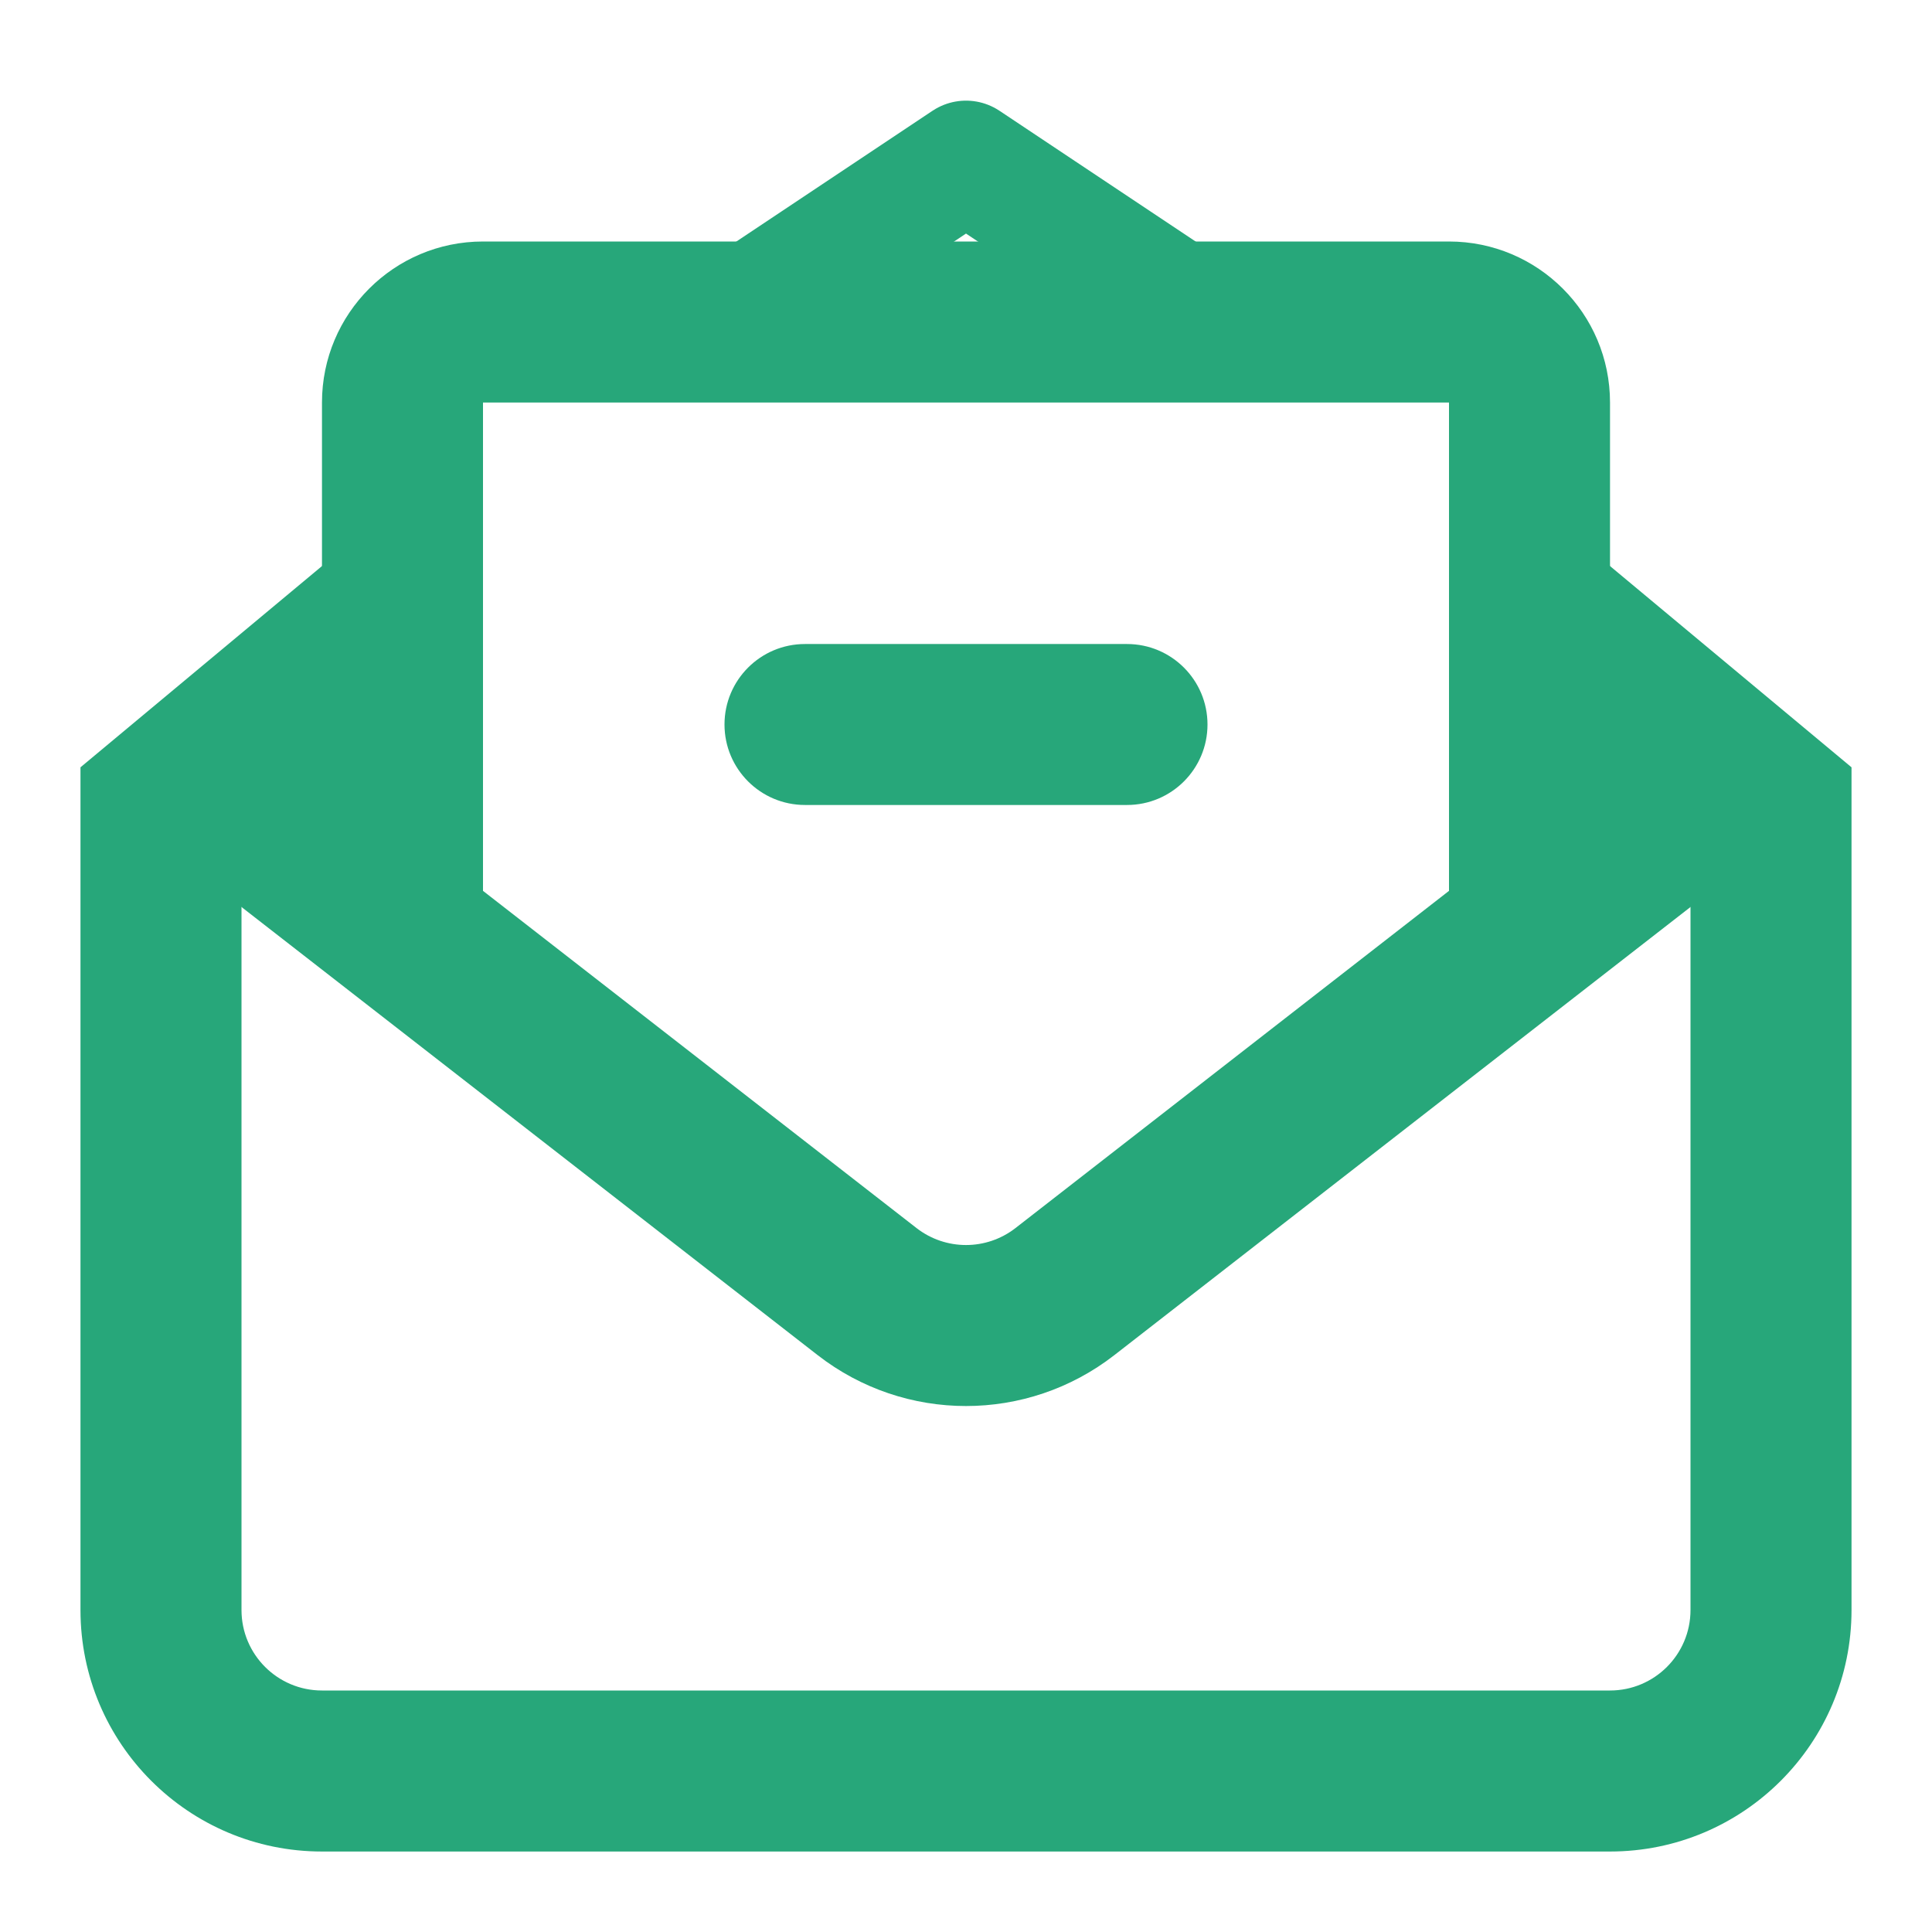 <svg width="32" height="32" viewBox="0 0 32 32" fill="none" xmlns="http://www.w3.org/2000/svg">
    <path fill-rule="evenodd" clip-rule="evenodd" d="M4 13.958L7.52 11.024L5.813 8.976L1.333 12.709V26.667C1.333 28.876 3.124 30.667 5.333 30.667H26.667C28.876 30.667 30.667 28.876 30.667 26.667V12.709L26.187 8.976L24.48 11.024L28 13.958V26.667C28 27.403 27.403 28 26.667 28H5.333C4.597 28 4 27.403 4 26.667V13.958Z" fill="#27A77A"/>
    <path d="M12 5.333L16 2.667L20 5.333" stroke="#27A77A" stroke-width="2" stroke-linecap="round" stroke-linejoin="round"/>
    <path fill-rule="evenodd" clip-rule="evenodd" d="M4.819 12.281L15.181 20.341C15.663 20.715 16.337 20.715 16.819 20.341L27.181 12.281L28.819 14.386L18.456 22.446C17.011 23.569 14.989 23.569 13.544 22.446L3.181 14.386L4.819 12.281Z" fill="#27A77A"/>
    <path fill-rule="evenodd" clip-rule="evenodd" d="M5.333 6.667C5.333 5.194 6.527 4 8 4H24C25.473 4 26.667 5.194 26.667 6.667V16H24V6.667H8V16H5.333V6.667Z" fill="#27A77A"/>
    <path fill-rule="evenodd" clip-rule="evenodd" d="M12 12C12 11.264 12.597 10.667 13.333 10.667H18.667C19.403 10.667 20 11.264 20 12C20 12.736 19.403 13.333 18.667 13.333H13.333C12.597 13.333 12 12.736 12 12Z" fill="#27A77A"/>
</svg>
